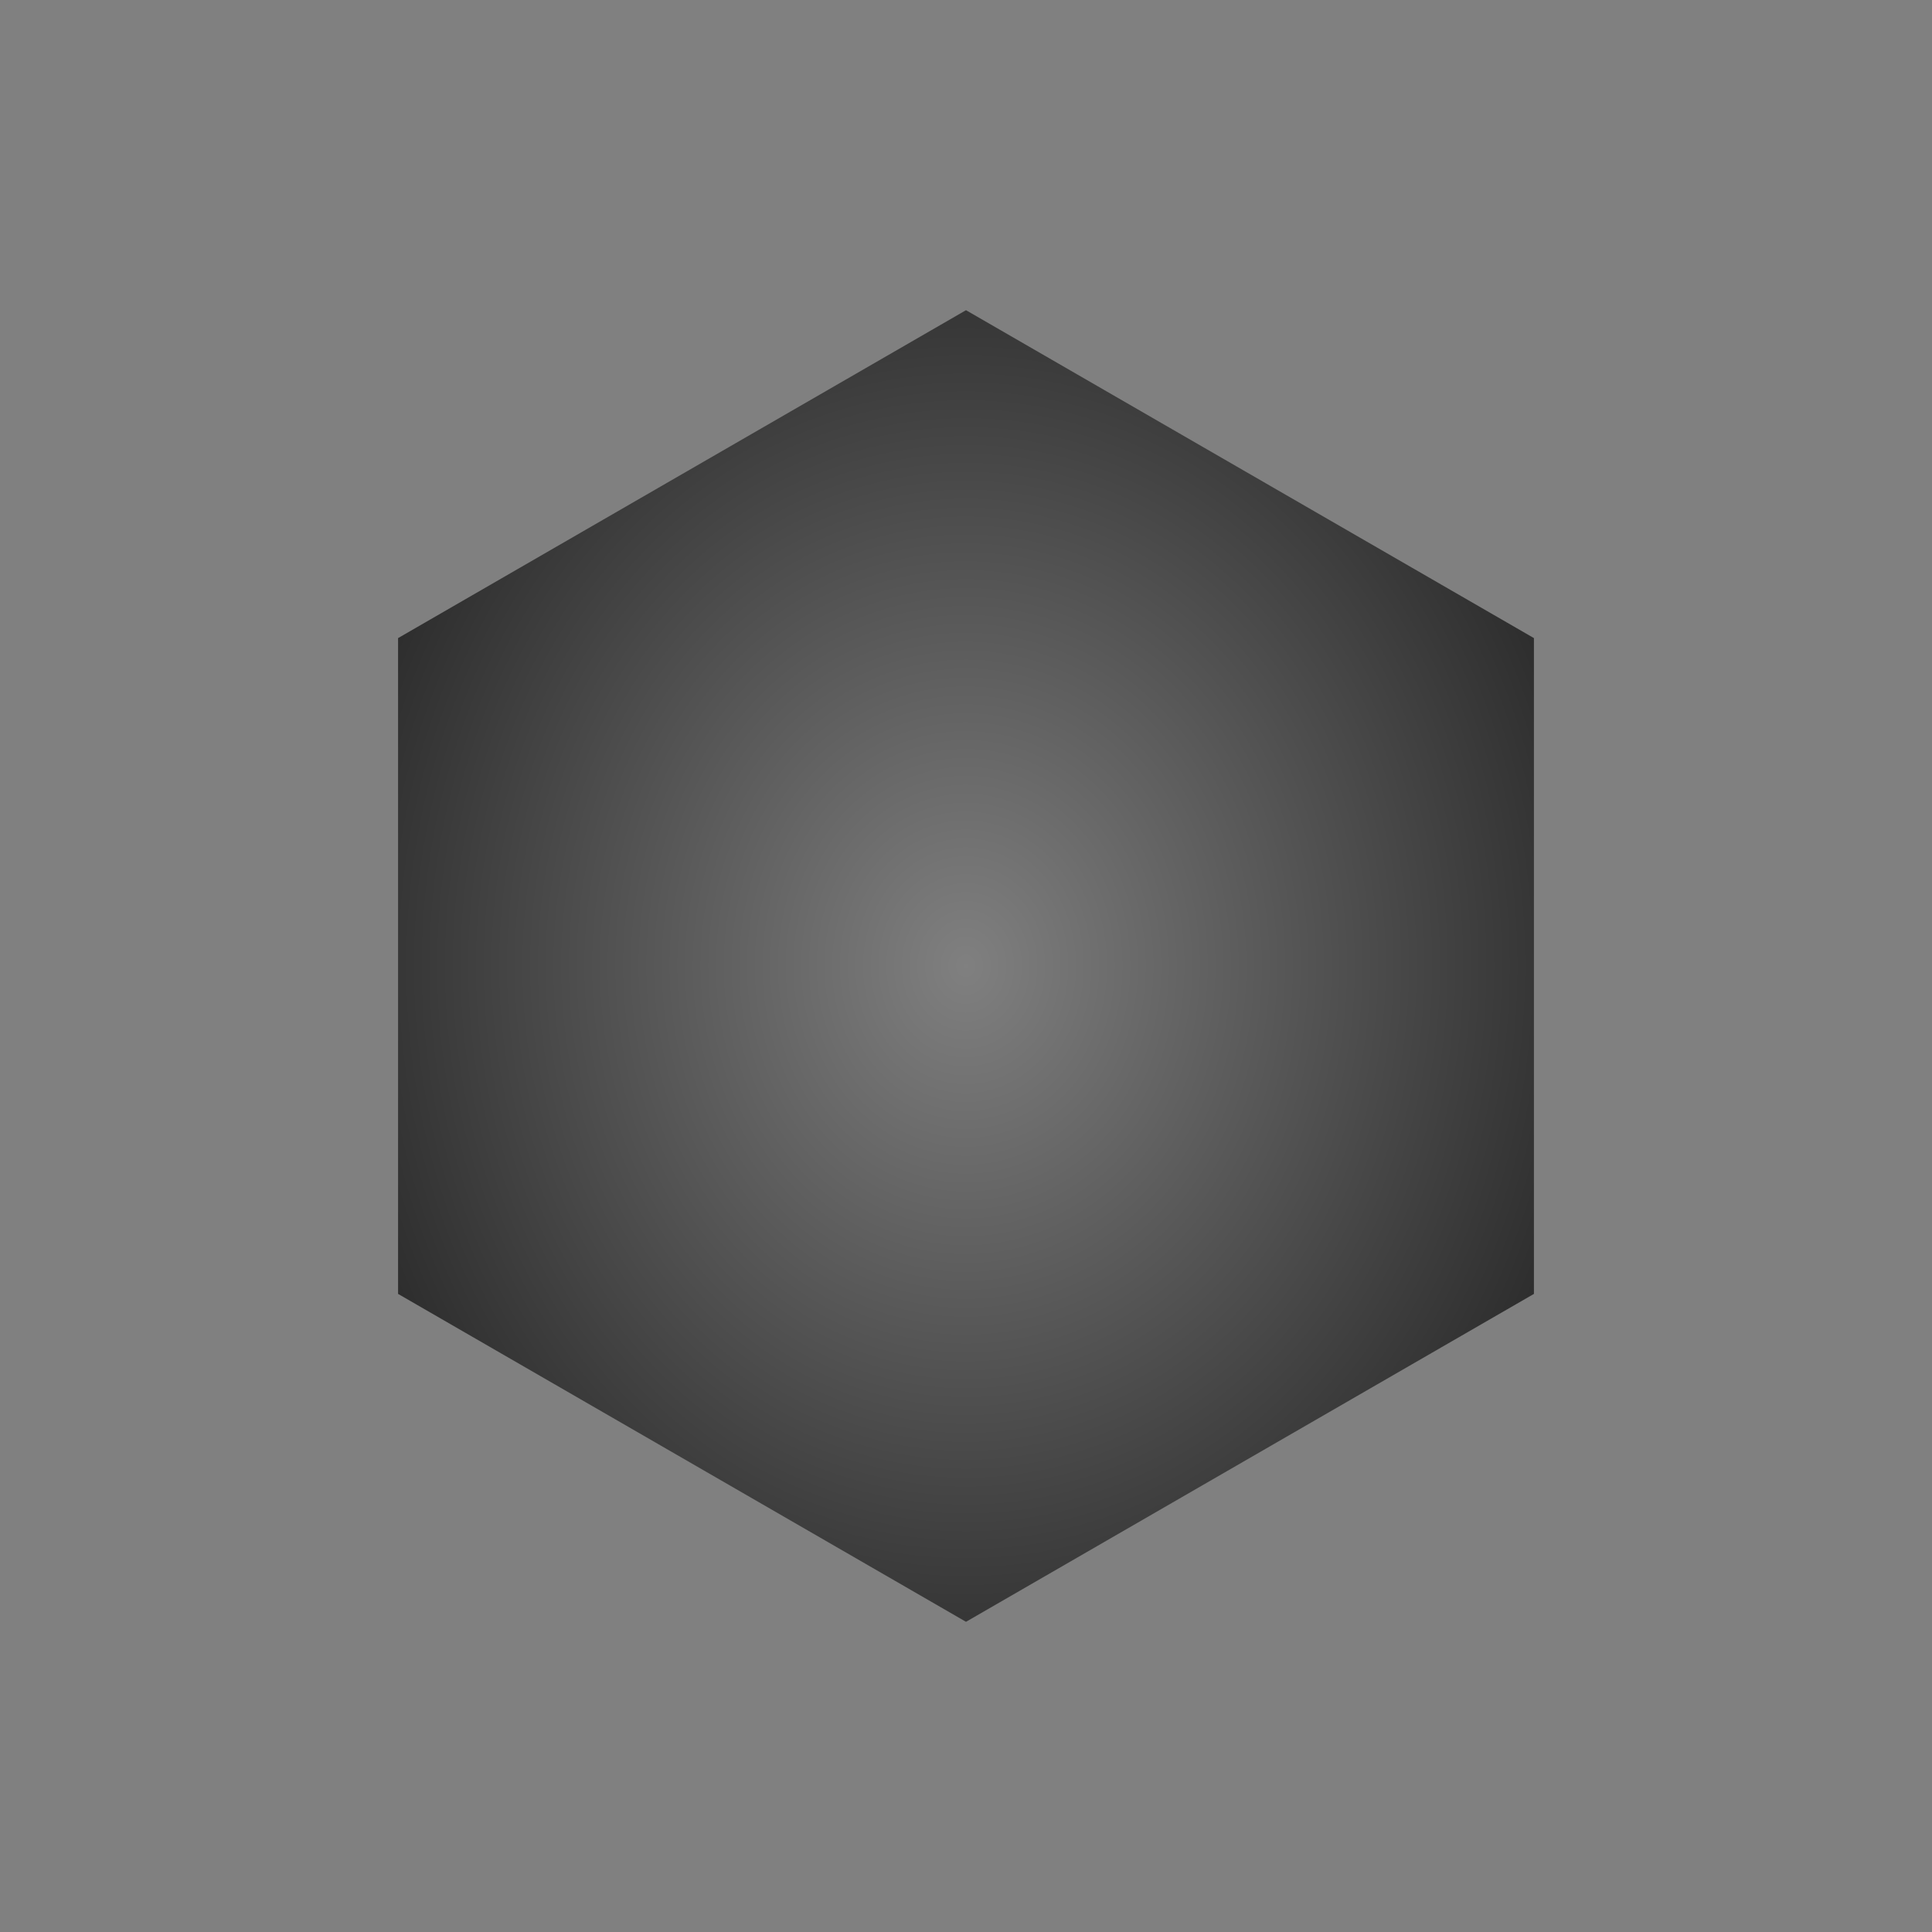 <?xml version="1.0" encoding="UTF-8" standalone="no"?>
<svg
   xmlns:dc="http://purl.org/dc/elements/1.1/"
   xmlns:cc="http://creativecommons.org/ns#"
   xmlns:rdf="http://www.w3.org/1999/02/22-rdf-syntax-ns#"
   xmlns:svg="http://www.w3.org/2000/svg"
   xmlns="http://www.w3.org/2000/svg"
   xmlns:xlink="http://www.w3.org/1999/xlink"
   width="50mm"
   height="50mm"
   viewBox="0 0 50 50"
   version="1.1"
   id="svg838">
  <rect x="0" y="0" width="50" height="50" fill="#808080" stroke="none"/>
  <defs
     id="defs832">
    <linearGradient
       id="linearGradient4562">
      <stop
         id="stop4558"
         offset="0"
         style="stop-color:#000000;stop-opacity:0" />
      <stop
         id="stop4560"
         offset="1"
         style="stop-color:#000000;stop-opacity:1" />
    </linearGradient>
    <clipPath
       clipPathUnits="userSpaceOnUse"
       id="clipPath1665">
      <circle
         r="10.583"
         cy="166.787"
         cx="105.644"
         id="circle1667"
         style="fill:#ba9d69;fill-opacity:1;stroke-width:0.265" />
    </clipPath>
    <clipPath
       clipPathUnits="userSpaceOnUse"
       id="clipPath1683">
      <path
         id="path1685"
         d="m 110.983,177.512 -5.008,11.954 -4.961,-12.095 z"
         style="fill:#e6e6e6;fill-opacity:1;stroke:none;stroke-width:0.265px;stroke-linecap:butt;stroke-linejoin:miter;stroke-opacity:1" />
    </clipPath>
    <clipPath
       clipPathUnits="userSpaceOnUse"
       id="clipPath1740">
      <circle
         r="52.143"
         cy="610.02"
         cx="698.929"
         id="circle1742"
         style="fill:#6f7c91;fill-opacity:1;stroke:none;stroke-width:1" />
    </clipPath>
    <clipPath
       clipPathUnits="userSpaceOnUse"
       id="clipPath1768">
      <circle
         r="52.143"
         cy="610.02"
         cx="698.929"
         id="circle1770"
         style="fill:#6f7c91;fill-opacity:1;stroke:none;stroke-width:1" />
    </clipPath>
    <clipPath
       clipPathUnits="userSpaceOnUse"
       id="clipPath4565">
      <path
         id="path4567"
         d="m -508.378,-126.917 -3.762,3.594 h 0.906 v 3.332 h 5.712 v -3.332 h 0.906 z"
         style="opacity:1;fill:#b3b3b3;fill-opacity:1;stroke:none;stroke-width:0;stroke-miterlimit:4;stroke-dasharray:none;stroke-opacity:1" />
    </clipPath>
    <clipPath
       clipPathUnits="userSpaceOnUse"
       id="clipPath4649">
      <path
         style="opacity:1;fill:#666666;fill-opacity:1;stroke:none;stroke-width:0;stroke-miterlimit:4;stroke-dasharray:none;stroke-opacity:1"
         d="m -565.853,-131.213 a 2.106,2.106 0 0 0 -2.106,2.106 2.106,2.106 0 0 0 0.369,1.188 c 0.314,0.607 0.614,1.208 0.703,1.713 0.004,0.021 0.01,0.042 0.013,0.062 h 0.003 a 1.037,0.578 0 0 0 1.02,0.475 1.037,0.578 0 0 0 1.037,-0.578 1.037,0.578 0 0 0 0,-0.005 c 0.079,-0.41 0.343,-0.992 0.698,-1.66 a 2.106,2.106 0 0 0 0.215,-0.399 c 0.011,-0.021 0.021,-0.039 0.032,-0.059 h -0.01 a 2.106,2.106 0 0 0 0.135,-0.737 2.106,2.106 0 0 0 -2.106,-2.106 z"
         id="path4651" />
    </clipPath>
    <clipPath
       clipPathUnits="userSpaceOnUse"
       id="clipPath4698">
      <path
         d="m -327.289,-193.741 0,31.458 -27.244,15.729 -27.244,-15.729 0,-31.458 27.244,-15.729 z"
         id="path4700"
         style="opacity:1;fill:#ccff00;fill-opacity:1;stroke:none;stroke-width:0;stroke-miterlimit:4;stroke-dasharray:none;stroke-opacity:1" />
    </clipPath>
    <clipPath
       clipPathUnits="userSpaceOnUse"
       id="clipPath4706">
      <path
         d="m -327.289,-193.741 0,31.458 -27.244,15.729 -27.244,-15.729 0,-31.458 27.244,-15.729 z"
         id="path4708"
         style="opacity:1;fill:#ccff00;fill-opacity:1;stroke:none;stroke-width:0;stroke-miterlimit:4;stroke-dasharray:none;stroke-opacity:1" />
    </clipPath>
    <radialGradient
       gradientUnits="userSpaceOnUse"
       gradientTransform="matrix(1.738,0,0,2.007,-18.457,-25.18)"
       r="14.698"
       fy="25"
       fx="25"
       cy="25"
       cx="25"
       id="radialGradient4564"
       xlink:href="#linearGradient4562" />
  </defs>
  <g
     style="display:inline"
     id="layer1">
    <path
       transform="rotate(-95.255,55.318,1.321)"
       d="M 39.477,33.031 23.709,29.014 25.283,41.553 20.878,25.888 10.806,33.522 22.17,21.875 10.523,16.969 26.291,20.986 24.717,8.447 29.122,24.112 39.194,16.478 27.83,28.125 Z"
       id="path4526"
       style="opacity:1;fill:#ffffff;fill-opacity:1;stroke:none;stroke-width:0;stroke-miterlimit:4;stroke-dasharray:none;stroke-opacity:1" />
    <path
       style="opacity:1;fill:url(#radialGradient4564);fill-opacity:1;stroke:none;stroke-width:0;stroke-miterlimit:4;stroke-dasharray:none;stroke-opacity:0"
       id="path4548"
       d="m 39.698,16.514 0,16.972 L 25,41.972 10.302,33.486 l 0,-16.972 L 25,8.028 Z" />
  </g>
  <g
     style="display:none"
     id="layer2">
    <path
       transform="rotate(-59.513,25,25)"
       d="M 39.769,33.361 25.064,25.109 25.144,41.971 24.937,25.111 10.375,33.61 24.873,25.001 10.231,16.639 24.936,24.891 24.856,8.029 25.063,24.889 39.625,16.39 25.127,24.999 Z"
       id="path4544"
       style="display:inline;opacity:1;fill:#ffffff;fill-opacity:1;stroke:none;stroke-width:0;stroke-miterlimit:4;stroke-dasharray:none;stroke-opacity:1" />
  </g>
</svg>

